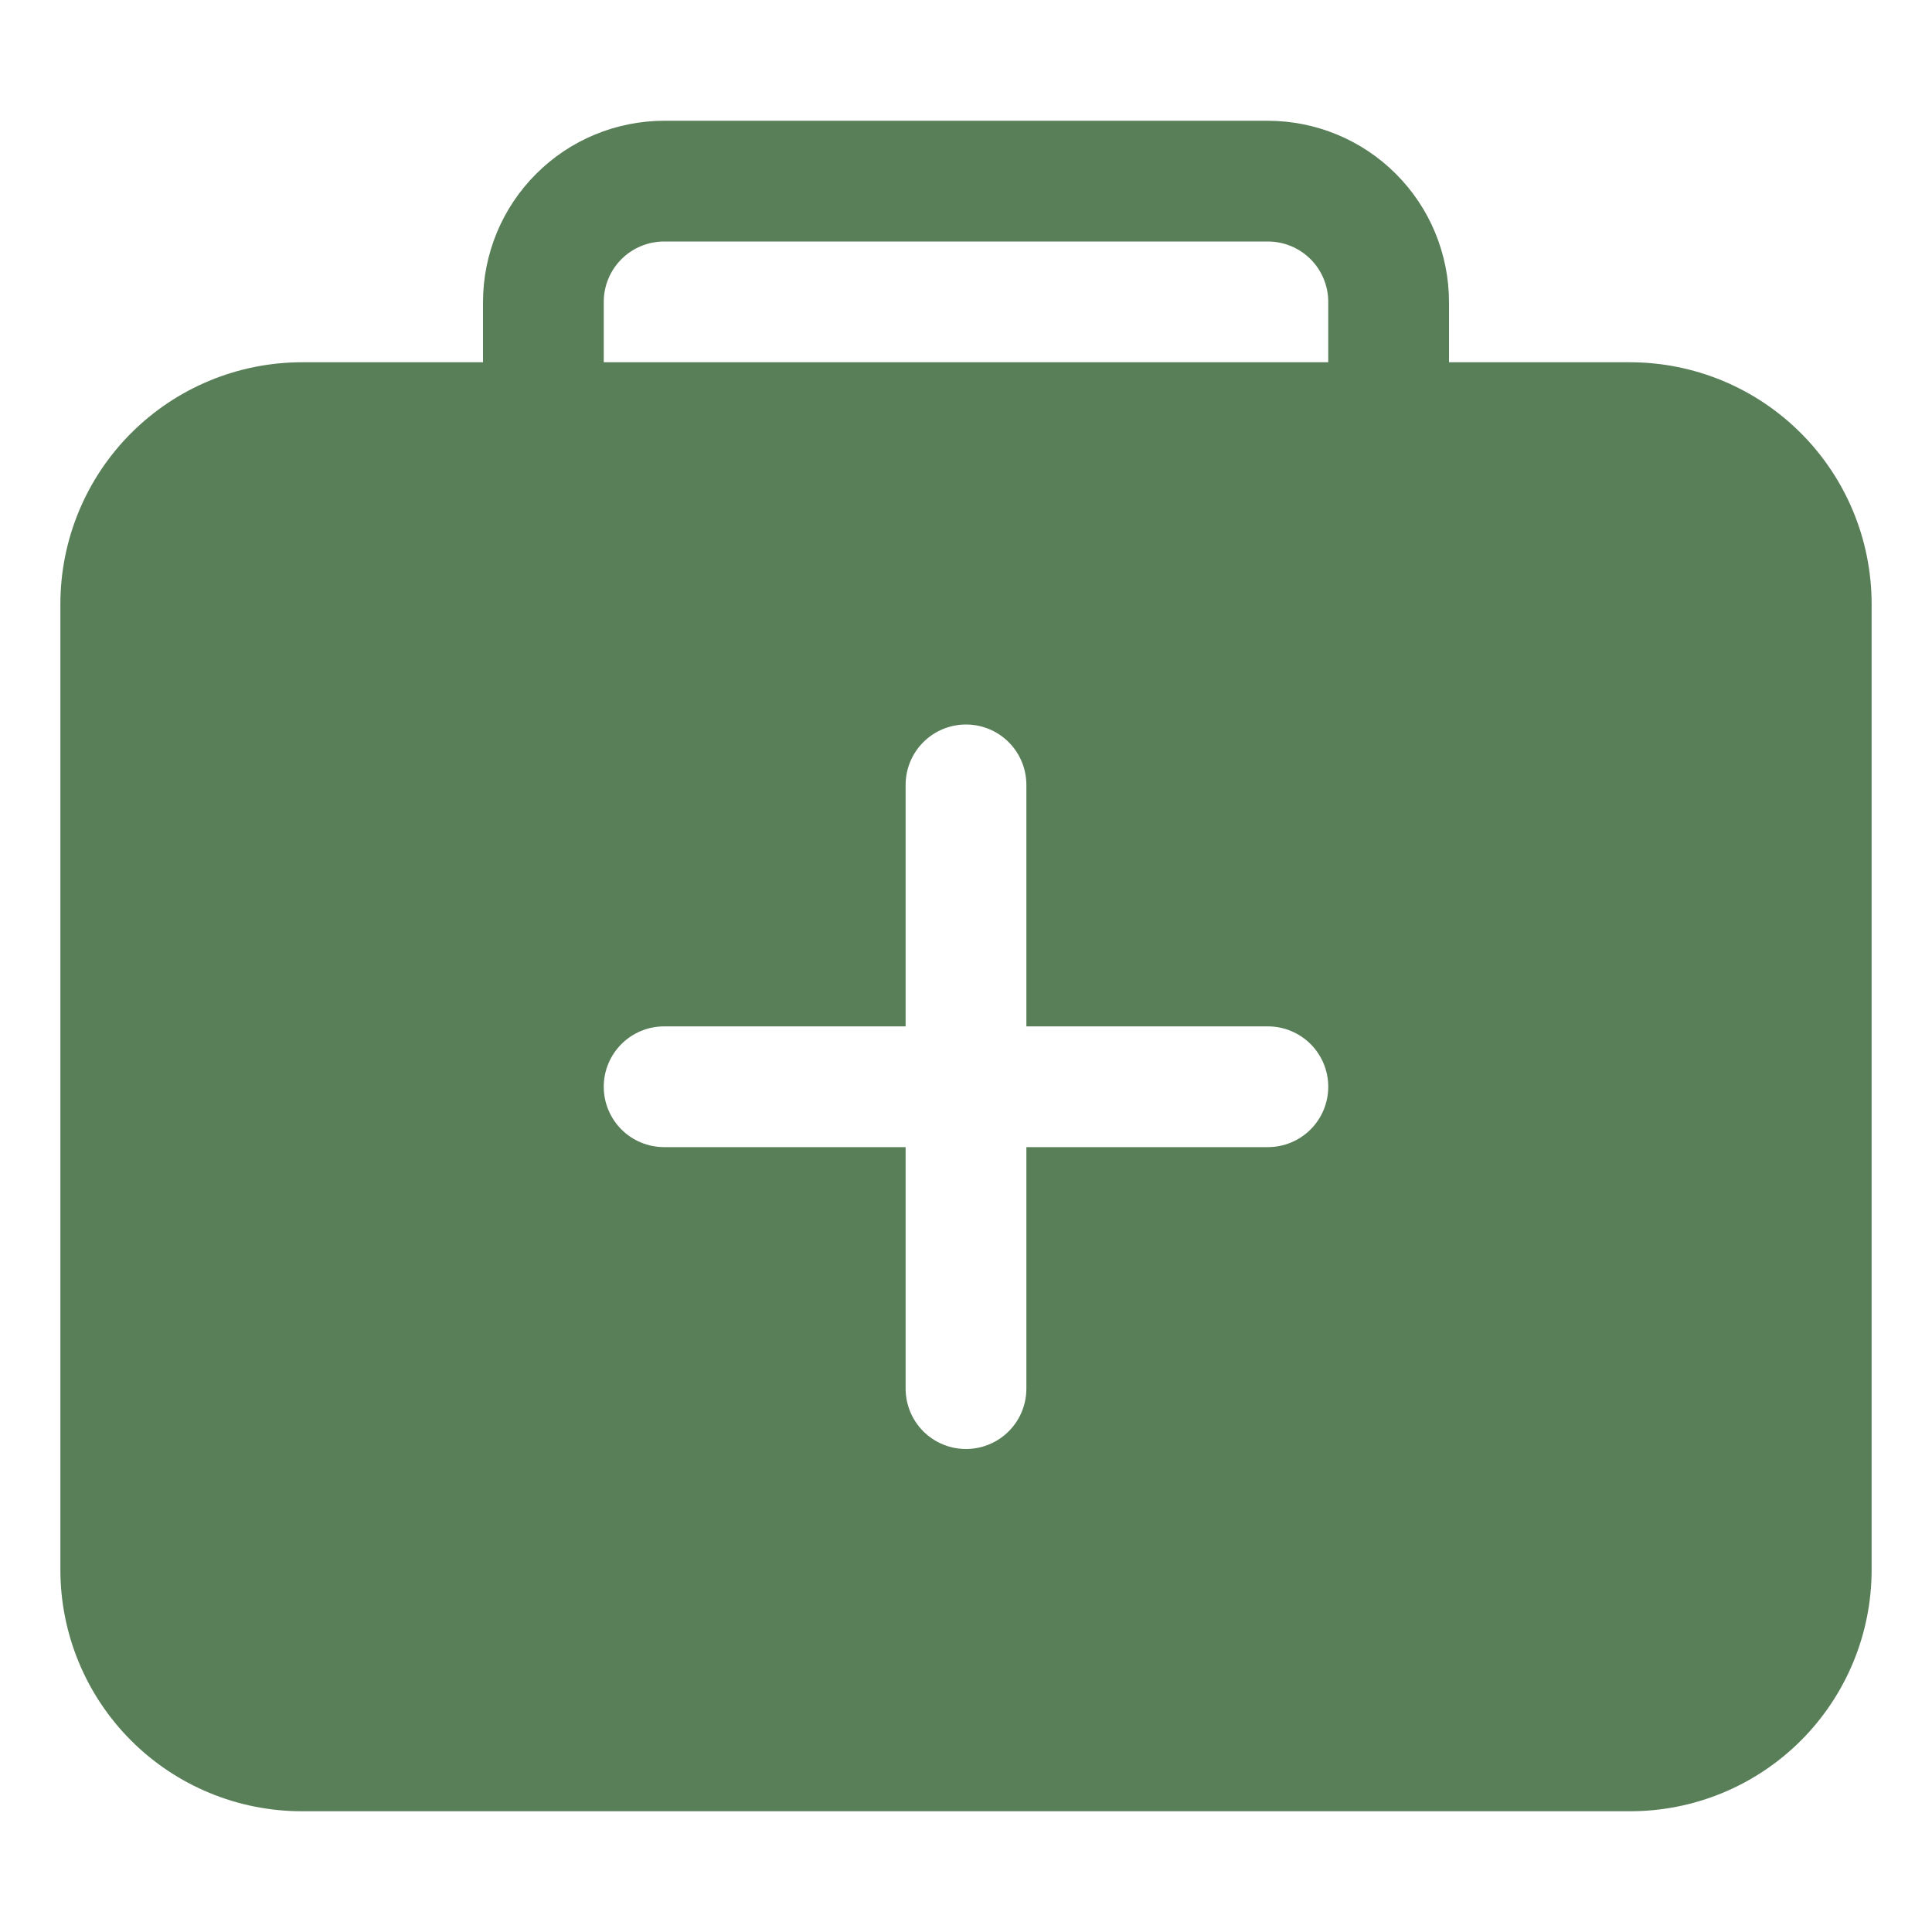 <svg width="20" height="20" viewBox="0 0 20 20" fill="none" xmlns="http://www.w3.org/2000/svg">
<path d="M16.875 3.75H15V3.125C14.999 2.628 14.802 2.151 14.45 1.8C14.099 1.448 13.622 1.251 13.125 1.25H6.875C6.378 1.251 5.901 1.448 5.55 1.8C5.198 2.151 5.001 2.628 5 3.125V3.75H3.125C2.462 3.751 1.827 4.014 1.358 4.483C0.889 4.952 0.626 5.587 0.625 6.25V16.25C0.625 16.913 0.888 17.549 1.357 18.018C1.826 18.487 2.462 18.75 3.125 18.75H16.875C17.538 18.75 18.174 18.487 18.643 18.018C19.112 17.549 19.375 16.913 19.375 16.25V6.25C19.374 5.587 19.111 4.952 18.642 4.483C18.173 4.014 17.538 3.751 16.875 3.75ZM13.125 11.875H10.625V14.375C10.625 14.541 10.559 14.7 10.442 14.817C10.325 14.934 10.166 15 10 15C9.834 15 9.675 14.934 9.558 14.817C9.441 14.7 9.375 14.541 9.375 14.375V11.875H6.875C6.709 11.875 6.55 11.809 6.433 11.692C6.316 11.575 6.25 11.416 6.25 11.25C6.25 11.084 6.316 10.925 6.433 10.808C6.55 10.691 6.709 10.625 6.875 10.625H9.375V8.125C9.375 7.959 9.441 7.8 9.558 7.683C9.675 7.566 9.834 7.5 10 7.5C10.166 7.5 10.325 7.566 10.442 7.683C10.559 7.8 10.625 7.959 10.625 8.125V10.625H13.125C13.291 10.625 13.45 10.691 13.567 10.808C13.684 10.925 13.75 11.084 13.75 11.25C13.75 11.416 13.684 11.575 13.567 11.692C13.45 11.809 13.291 11.875 13.125 11.875ZM13.75 3.75H6.25V3.125C6.25 2.959 6.316 2.8 6.433 2.683C6.55 2.566 6.709 2.5 6.875 2.5H13.125C13.291 2.5 13.45 2.566 13.567 2.683C13.684 2.8 13.75 2.959 13.75 3.125V3.75Z" fill="#597F59"/>
</svg>
